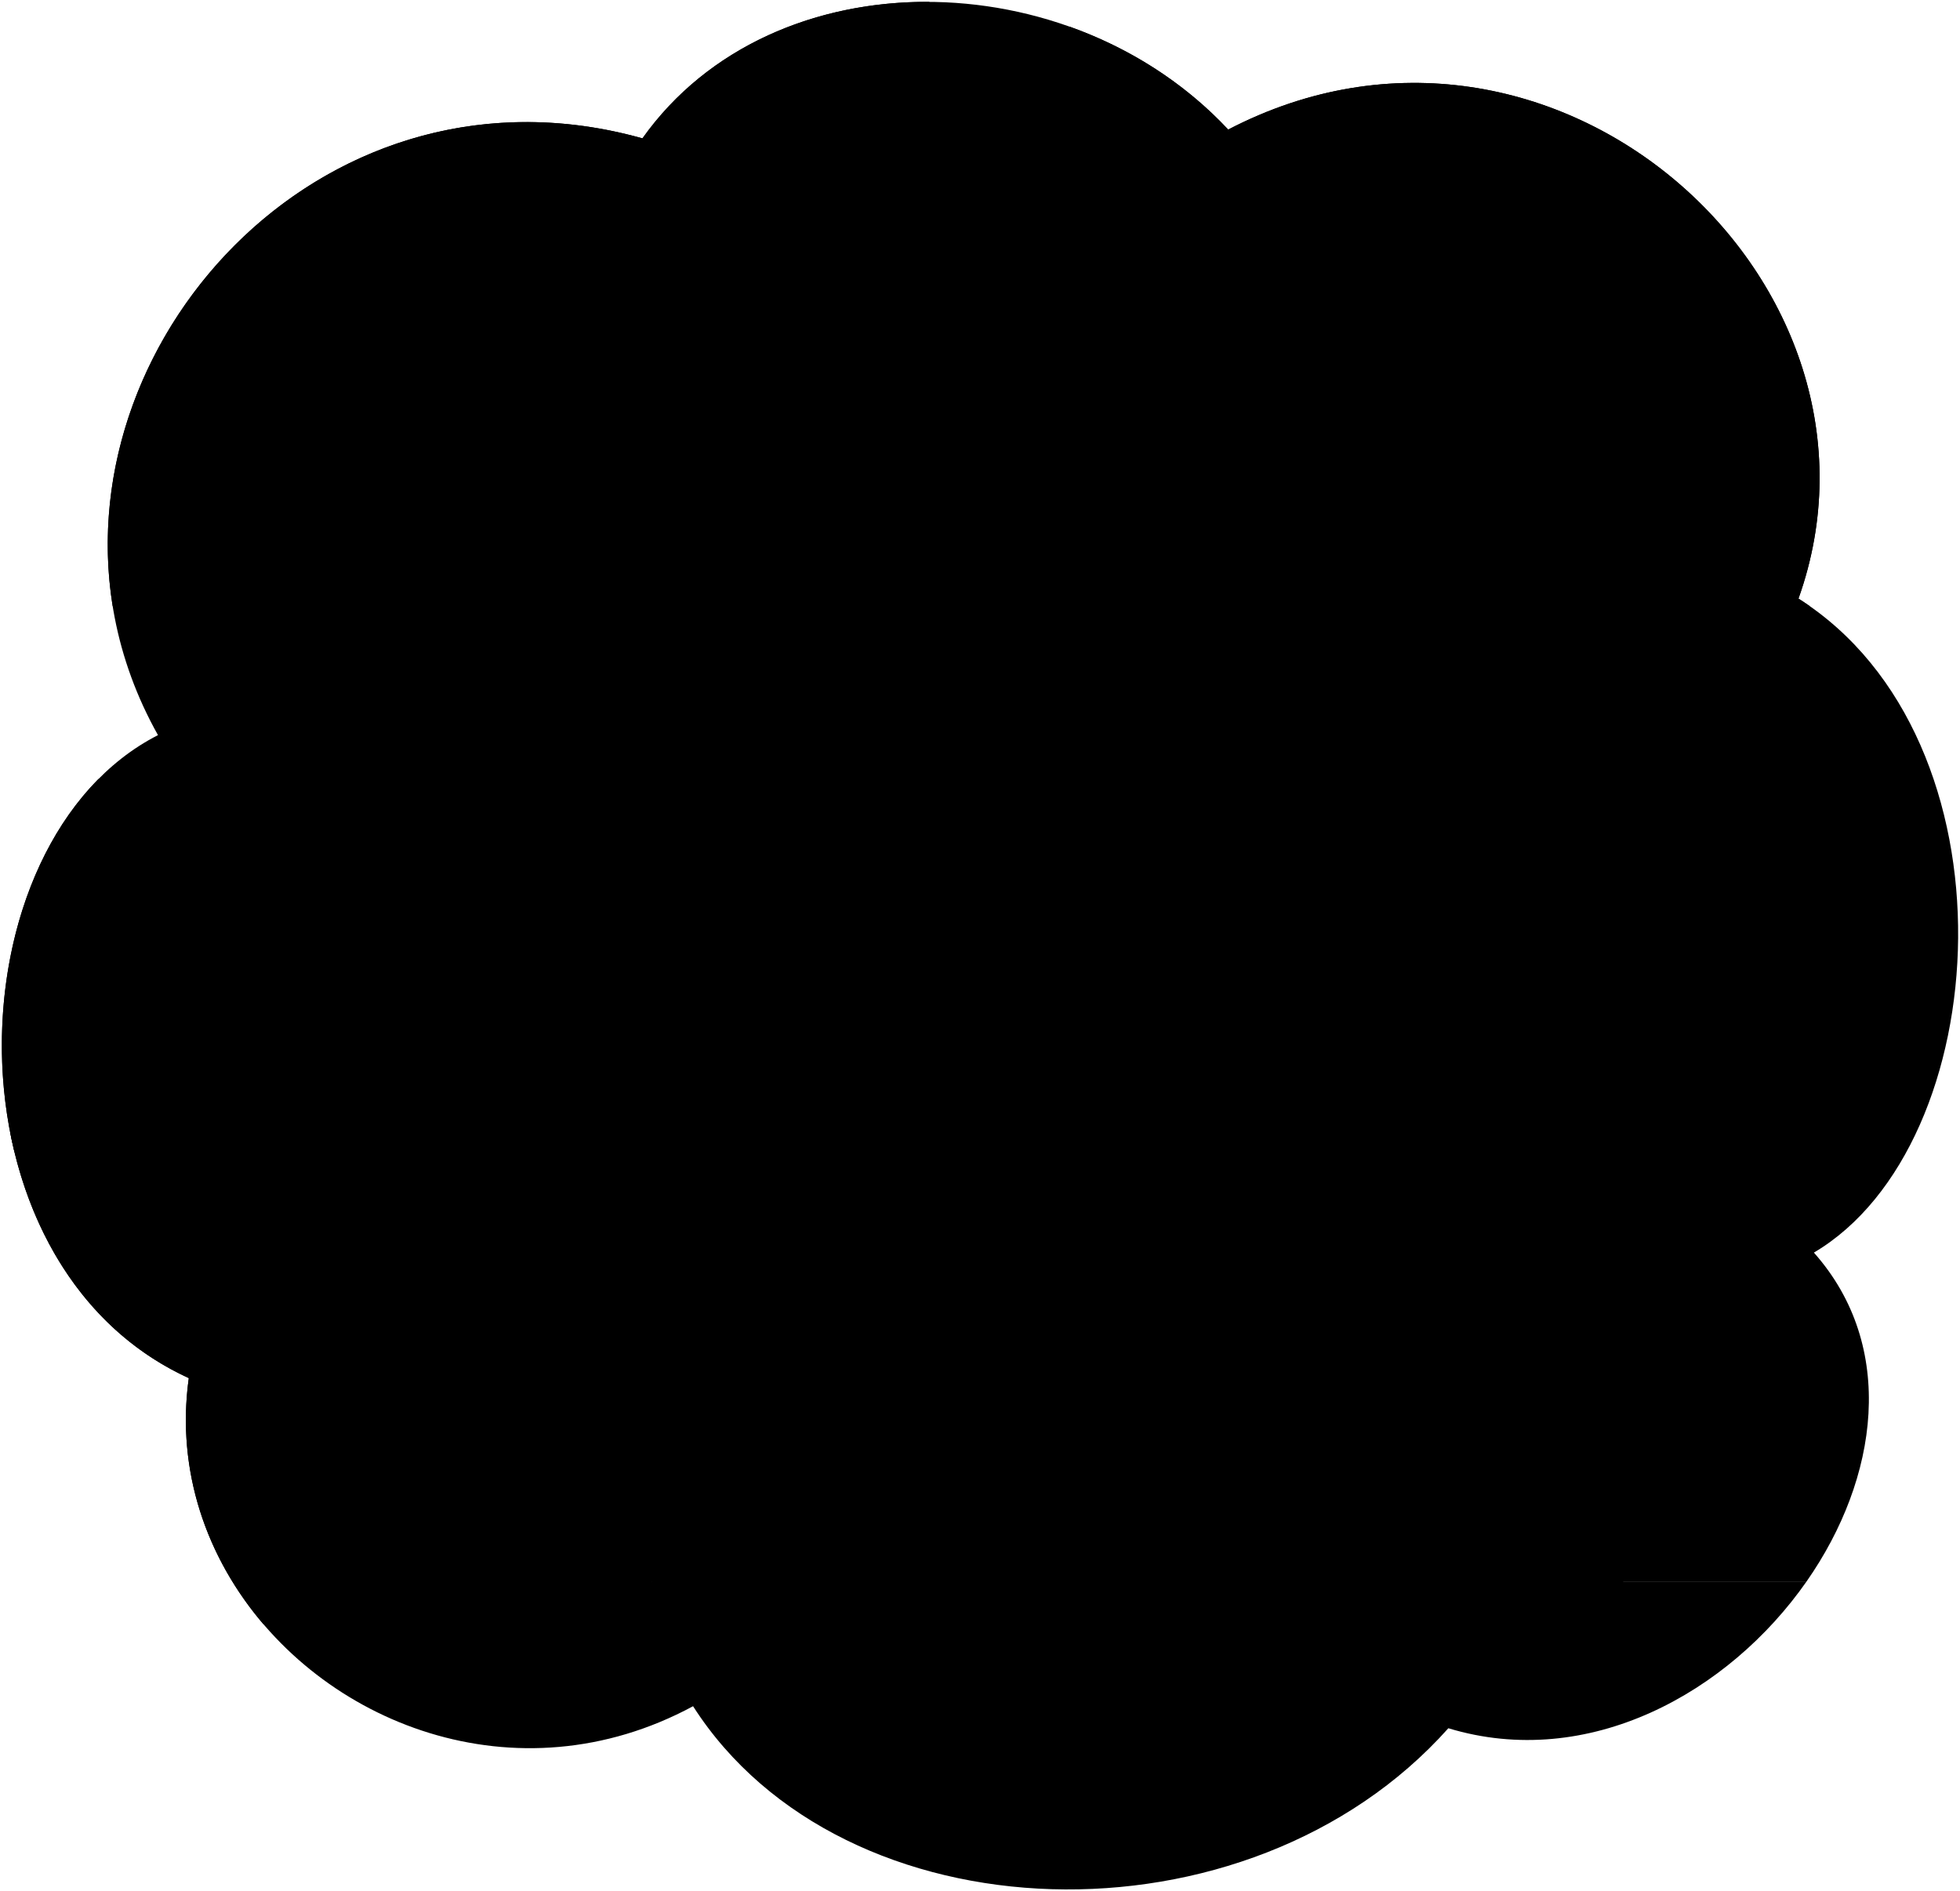 <svg viewBox="0 0 1059.63 1022.49">
    <path class="floor" d="M374.69,922.43c80.95,126.5,300,133.33,408.33,11.91,75.6,22.92,151.52-19,193.68-79.38H125.58C173,932.2,279.49,973.82,374.69,922.43Z"/>
    <path class="wall" d="M980.64,677.19c98.81-58.33,111.91-277.38-8.33-353.57C1033,153.38,840.17-21.62,664,70.05c-85.72-91.67-246.43-94-316.67,4.76C152.07,20.05-7.45,232,85.41,397.43-26.5,454.57-33.23,683.15,102.07,745.05c-5.57,40,3.93,78,23.51,109.91H976.7C1015.54,799.33,1025.74,728,980.64,677.19Z"/>
    <path class="posterLeft" d="M502.47,1c-60.6-.4-119.53,23.66-155.16,73.79C178.78,27.54,36.87,179,60.92,327.72H502.47Z"/>
    <path class="posterRight" d="M972.31,323.62C1033,153.38,840.17-21.62,664,70.05c-24-25.63-53.81-44.28-85.89-55.69V327.72H978.44Q975.44,325.61,972.31,323.62Z"/>
    <polygon class="albumRightTop" points="402.64 518.22 561.65 509.18 500.54 346.08 341.53 355.12 402.64 518.22"/>
    <polygon class="albumLeftTop" points="202.16 527.15 361.17 518.11 300.06 355.01 141.05 364.05 202.16 527.15"/>
    <g class="pileSide">
        <polygon points="263.14 406.93 212.82 396.62 275.78 560.62 326.37 575.68 263.14 406.93"/>
        <polygon points="141.05 364.05 92.42 354.08 153.26 512.59 202.16 527.15 141.05 364.05"/>
        <polygon points="469.62 398 419.3 387.68 482.26 551.68 532.85 566.75 469.62 398"/>
        <polygon points="341.53 355.12 292.89 345.15 353.74 503.66 402.64 518.22 341.53 355.12"/>
    </g>
    <g class="pileBorderLine">
        <line x1="317.22" y1="572.96" x2="255.16" y2="405.3"/>
        <line x1="308.53" y1="570.37" x2="246.79" y2="403.58"/>
        <line x1="300.15" y1="567.88" x2="238.72" y2="401.93"/>
        <line x1="291.31" y1="565.25" x2="230.4" y2="400.71"/>
        <line x1="282.92" y1="562.75" x2="222.14" y2="398.53"/>
        <line x1="193.32" y1="524.52" x2="133.34" y2="362.47"/>
        <line x1="184.92" y1="522.02" x2="125.25" y2="360.81"/>
        <line x1="176.82" y1="519.61" x2="117.45" y2="359.21"/>
        <line x1="168.27" y1="517.06" x2="109.41" y2="358.04"/>
        <line x1="160.17" y1="514.65" x2="101.42" y2="355.93"/>
        <line x1="523.7" y1="564.03" x2="461.64" y2="396.36"/>
        <line x1="515.01" y1="561.44" x2="453.27" y2="394.65"/>
        <line x1="506.63" y1="558.94" x2="445.2" y2="392.99"/>
        <line x1="497.79" y1="556.31" x2="436.88" y2="391.77"/>
        <line x1="489.4" y1="553.81" x2="428.61" y2="389.59"/>
        <line x1="393.8" y1="515.59" x2="333.81" y2="353.54"/>
        <line x1="385.4" y1="513.09" x2="325.73" y2="351.88"/>
        <line x1="377.29" y1="510.67" x2="317.92" y2="350.28"/>
        <line x1="368.75" y1="508.13" x2="309.89" y2="349.1"/>
        <line x1="360.65" y1="505.72" x2="301.89" y2="346.99"/>
    </g>
    <g class="pileTop">
        <polygon points="469.62 398 419.3 387.68 580.82 378.33 634.14 388.64 469.62 398"/>
        <polygon points="263.14 406.93 212.82 396.62 374.34 387.26 427.66 397.58 263.14 406.93"/>
        <polygon points="141.05 364.05 92.42 354.08 248.53 345.04 300.06 355.01 141.05 364.05"/>
        <polygon points="341.53 355.12 292.89 345.15 449 336.11 500.54 346.08 341.53 355.12"/>
    </g>
    <polygon class="albumRightBottom" points="532.85 566.75 697.37 557.39 634.14 388.64 469.62 398 532.85 566.75"/>
    <polygon class="yearlingsAlbum" points="326.37 575.68 490.89 566.33 427.66 397.58 263.14 406.93 326.37 575.68"/>
    <polygon class="standFront" points="784.62 857.28 352.55 891.58 352.55 632.34 784.62 609.8 784.62 857.28"/>
    <path class="standSide" d="M352.55,632.34,5.42,611.8c10.92,56.69,42.34,108.4,96.65,133.25-7,50.26,9.76,97.31,40.42,133.14l210.06,13.39Z"/>
    <polygon class="binFront" points="371.57 644.75 371.57 539.4 784.62 520.76 784.62 622.38 371.57 644.75"/>
    <path class="binSide" d="M371.57,539.4,53.29,421.11h0C7.16,467.61-9.72,550.4,7.75,622.58l363.82,22.17Z"/>
    <polygon class="yearlingsAlbum" points="570.34 573.39 713.2 527.65 640.65 370.2 497.79 415.95 570.34 573.39"/>
    <g class="mask">
        <path d="M439.69,442.08c5.17,7.6,6.66,14.83,3.17,20.91-1.26,2.47-.39,5.3,1.14,8.46a58.92,58.92,0,0,1,5.13,14.62c1.09,7.54-1.15,13-6.89,16.36-3.92,2-8.38,2.6-13.27,2.35-4.25-.2-7.93.29-10.25,2.19-3.53,3-7.29,4.77-11.63,4.23-6.53-.89-11.69-4.46-15.09-11.22a25.24,25.24,0,0,1-7.73-4.91,21.23,21.23,0,0,1-4.66-6.74,5.38,5.38,0,0,1-.25-4.2,4.34,4.34,0,0,0,0-3.42c-.64-2.07.42-3.58,2.93-4.61a9.82,9.82,0,0,0,5-5.1c2.82-.72,5.82.46,9.26,2.38-.8-3.71-4.55-5.95-8.54-5.56-.54-3.12,1.74-4.12,2.9-8.24a12.46,12.46,0,0,1,7.91-8.59c-.26,2.83,2.9,5.11,7.77,7.13a48.91,48.91,0,0,0,22.62,2.53c2.32-.37,2.92-1.6,1.5-4.08-1.47-3.3-1.08-6.93,1.08-9.07s3.43-4.23,3.67-6.15C435.81,439.24,438.05,439.52,439.69,442.08Zm-21.61,43.48c1.29-5.76-8.16-12.21-12.65-8.78A34.47,34.47,0,0,1,418.08,485.56Zm-6.75,17c.59-2.19-.36-3.62-2.66-4.4a22.36,22.36,0,0,1-12.53,3.29C401,507.92,409.77,508,411.33,502.58Z"/>
        <path d="M357.09,474.48a40.06,40.06,0,0,1,19.71,19.27c0,1.52-3.53,1.36-8.35.63,3.68,3.32,7.3,5,10.79,3.37a37.28,37.28,0,0,0,9.65,5.59,7.42,7.42,0,0,1,4.23,4.13,17.2,17.2,0,0,0,2.8,4.32,7.89,7.89,0,0,1-3,12.08c.13,3.68-2.39,5.21-7.69,5.78-2.84.41-4.87.23-7.47,1.74-2.38,1.12-7,.47-10.81-1.37-4.11-2.08-8.83-3.59-13.26-3.44-7.18.31-13.74-1.7-20.66-6.19-9.6-6.68-12.47-17.23-13.55-28.89-.07-1.42-1.18-2.75-2-2.11-4.32,3.75-11.1,3.75-17.74,1.64-1.47-.54-2.5-2.42-.85-3.16a13,13,0,0,0,5.37-4.82c1.56-3.35,7.42-4.79,11.34-4.2a8.62,8.62,0,0,0,7-1.36c9.8,4.81,19.64,5.75,29,3.07C355.43,479.35,356.55,477.28,357.09,474.48Zm-6.47,29c9.11,4.81,15-.34,10.76-7.13C359.45,500,355.76,502.27,350.62,503.45ZM381,525.07a30.78,30.78,0,0,1-6.46-2.92c-3.44-1.89-5.58-1.47-6.51.73-.73,1.87.23,2.85,2.22,3.48,2.41.57,4,.54,5.86-.65A8.6,8.6,0,0,1,381,525.07Z"/>
        <path d="M653.59,410.91c5.31,6.74,7.43,13.93,5.13,21-.8,2.85.27,5.61,1.95,8.55a62.25,62.25,0,0,1,6.09,14c1.8,7.6.51,13.82-4,18.56a21.76,21.76,0,0,1-11.12,5.41c-3.67.74-6.78,2.08-8.55,4.57-2.69,3.86-5.71,6.59-9.5,7-5.71.53-10.55-2-14.25-8.3a17.86,17.86,0,0,1-7.2-3.37,18.76,18.76,0,0,1-4.78-6,6.4,6.4,0,0,1-.7-4.3,5.32,5.32,0,0,0-.36-3.57c-.78-2,0-3.82,2-5.45a11.9,11.9,0,0,0,3.71-6.43c2.34-1.37,5.06-.82,8.23.41a5.83,5.83,0,0,0-8-3.87c-.82-3.12,1-4.68,1.55-9.22a15.07,15.07,0,0,1,5.8-10.69c.1,3,3.08,4.66,7.49,5.67a35.59,35.59,0,0,0,19.72-2.43c2-.9,2.32-2.31.81-4.57a10.22,10.22,0,0,1-.11-9.68,15.23,15.23,0,0,0,2.45-7.21C649.93,408.83,651.88,408.62,653.59,410.91ZM640,461c.45-6.28-8.41-10.87-11.87-6.3A25,25,0,0,1,640,461Zm-3.83,19.2c.26-2.4-.72-3.68-2.79-4A20,20,0,0,1,623,482.4C627.92,488,635.48,486.09,636.2,480.15Z"/>
        <path d="M586.39,463.07c8.36,2.43,14.66,7.75,19.14,15.63.21,1.57-2.88,2.2-7.1,2.52,3.55,2.63,6.84,3.53,9.65,1.09A26.37,26.37,0,0,0,617,486a6,6,0,0,1,4.12,3.36,15.62,15.62,0,0,0,2.89,3.86,9.74,9.74,0,0,1-1.16,13.22c.54,3.8-1.45,6-5.93,7.73-2.39,1.07-4.16,1.33-6.22,3.48-1.91,1.7-6,2.06-9.44,1a19.87,19.87,0,0,0-11.78-.6c-6.13,1.92-12,1.3-18.45-1.83-9-4.79-12.7-15.12-15-27-.23-1.46-1.33-2.59-1.94-1.76-3.28,4.87-9.1,6.39-15,5.68-1.32-.24-2.43-2-1.09-3.1a15.42,15.42,0,0,0,4-6.21c1-3.83,5.82-6.64,9.25-6.9a7.45,7.45,0,0,0,5.83-3,29.25,29.25,0,0,0,25.25-3.29C585.52,468.5,586.25,466.1,586.39,463.07Zm-2.22,31.57c8.38,3,12.85-3.72,8.41-9.83C591.35,489.05,588.44,492.26,584.17,494.64Zm28.54,15.69a21.16,21.16,0,0,1-5.87-1.59c-3.18-1.2-5-.28-5.51,2.21-.42,2.11.53,2.91,2.31,3.12a5.52,5.52,0,0,0,5-2A7.15,7.15,0,0,1,612.71,510.33Z"/>
    </g>
    <g class="maskOverlapLine">
        <path d="M393,523.87a17.43,17.43,0,0,1-12,1.2"/>
        <path d="M392,500a14,14,0,0,0,4.14,1.49"/>
        <path d="M622.86,506.4a14.07,14.07,0,0,1-10.15,3.93"/>
        <path d="M619.3,481.77a9.58,9.58,0,0,0,3.73.63"/>
    </g>
    <path class="maraDress" d="M854.38,368.2c28.8,13.28,33.71,54.91,34.49,101.44-.21,14.61-3.8,23.59-10.15,32.46,6.49,6,10.15,17,12.85,29.76,7.7,44.86,17.11,119.23,8.68,136.44-5.62,12.3-10.18,19.32-22.88,25.19-32.63,17.1-88,28.11-164.89-2.83,5.87-61.24,14.71-118.33,27.6-175L740.41,401c11.5-11.33,29.76-21.51,48.37-31.43Z"/>
    <polygon class="albumHeld" points="612.06 772.65 738.32 843.85 752.35 673.51 626.09 602.31 612.06 772.65"/>
    <g class="skinAshkenazi">
        <path d="M757.44,373.43c-29.28,11.37-52.2,5.81-69.87-21.65-2.69-5.7-5.68-8.06-8.86-8.2-16.08,2.3-22.64-14.11-15.1-25.27,2.72-4.88,2.53-11,0-18-7.71-14.66-10.22-34-8.54-54.16C758.61,219.22,792.32,262.07,757.44,373.43Z"/>
        <path d="M847.8,369.2c4.22,6.83,9,17.13,6.39,22.07C849,400,814.69,405.5,801.63,400c-6.39-2.9-5.81-16.84-37.76-23.81Z"/>
        <path d="M728.55,520.16c0,5.26-.87,10.65-.69,13.8-14.36,22.71-22.71,47.43-30.06,55.12-5.16,7.62-12,12.35-21.38,17.36-12.36,7-15.7,18-18.71,32.74-3.67,18.71,3,33.07,14.37,42.43,5,4.34,13.69-4.34,14.36-11.36,2-8.68,8.35-13,16.7-19.37,7.35-6.68,12.7-13,14.37-23.39,2-6.07,2.67-8.35,11-15.7,19.37-21.38,43.09-54.11,48.44-83.51,7-35.41,9.78-69.36,8.35-93.54-1.44-20.9-12.36-35.4-31.4-37.07-15.37-2.34-26.74,15.78-27.09,35.8A228.15,228.15,0,0,0,728,465.91a46.55,46.55,0,0,1-22-2.67c-10.78-4.69-20.89-2.79-30.48,4.19-6.69,5-9.15,14.52-1.14,20.58,6.75,3.07,11.31,1.31,19.87-1.39l17.26,37.44C718.75,524.1,723,523.39,728.55,520.16Z"/>
        <path d="M877.37,693.49c-1.68,13.09-2.73,23.37-.56,35.52,4.77,25.82,1.3,45.78-5.43,66.18-4.33,14.32-6.16,31.9-1.08,47.73-12.8,29.07-130.18,34.71-145.37,7.81,10.47-1.32,19.77-4.42,27-9.23,6.35-4.61,12.08-12.62,9.66-24.47-3-15.22-9.48-42.61-12.09-68.71-2-18.87-1.35-32.61.9-51C795.4,706.83,838,706.54,877.37,693.49Z"/>
    </g>
    <g class="skinCreaseLine">
        <path d="M864.4,725.13a41.61,41.61,0,0,1-18.2,2.94"/>
        <path d="M817.43,730.41a61.82,61.82,0,0,1-27.59,3.53"/>
    </g>
    <g class="skinOverlapLine">
        <path d="M728,465.91a338.79,338.79,0,0,1,.51,54.25"/>
        <line x1="694.29" y1="486.62" x2="698.83" y2="484.52"/>
        <path d="M829.76,703.63c-2.07,8.81-3.63,16.41-2.07,26.6,4,21.92,1.21,53.72-5,80.5-2.25,9.67-6,23.85-7.26,36.45"/>
    </g>
    <ellipse class="eyeBlob" cx="681.18" cy="296.26" rx="6.47" ry="12.94" transform="translate(-58.39 226.92) rotate(-18.15)"/>
    <path class="maraShoe" d="M871.48,841.79c7.16,9.92,9,24.32,7.21,35-1.12,6.74-4.43,11.16-10.3,12.88-10.43,5.26-26,4.38-42.75,2.06-4.55,4.69-9.1,7.8-18,8.75-41.21,3.65-104.23-3.94-115.4-14.39-4.47-5.19-5.62-17.15,2.06-25.3,7.12-7.18,18-8.75,30.42-10.87,9.28,12.87,72.53,8.44,92.19-3.52,2.42,2.53,2.9,4.19,4.7,7.21C840.14,853.35,858.89,850.5,871.48,841.79Z"/>
    <path class="clothesOverlapLine" d="M821.58,853.63c6.52,12.67,10.35,27.31,4.06,38.12"/>
    <path class="clothesDisplayLine" d="M878.72,502.1c-30,14.16-63.27,18.67-99.63,13.75"/>
    <path class="hairRed" d="M909.52,297.7c-20.37-4.38-30.92-29.43-29-53.52,3.2-31.66-5.18-64.85-32.9-89.37-44.14-38-99.89-47.34-144.85-19.15-11.76,6.61-16.25,17.75-15.72,30.45l-13.26,13.26c-10.78-4-16.94-4.55-26,5.4-15.73,17.76-19.27,36.13-7.86,55,15,23.36,54.74,23.19,91.34,20.14-.77,21.53-1.89,37.7-7.37,57.68-6.58,22.75,4.51,49.95,30.94,60.9,31.9,13.86,66.06,8.7,97.64-1.61C890.2,364.3,917.91,326,909.52,297.7Z"/>
    <path class="hairOverlapLine" d="M731.28,259.9a85.24,85.24,0,0,0-.64-11.82"/>
    <path class="maraHeadband" d="M687.33,159.15A69.43,69.43,0,0,0,665.64,177c10.59,28.32,32.7,49.49,65,71.11C707.65,212.17,690.5,185.73,687.33,159.15Z"/>
</svg>
